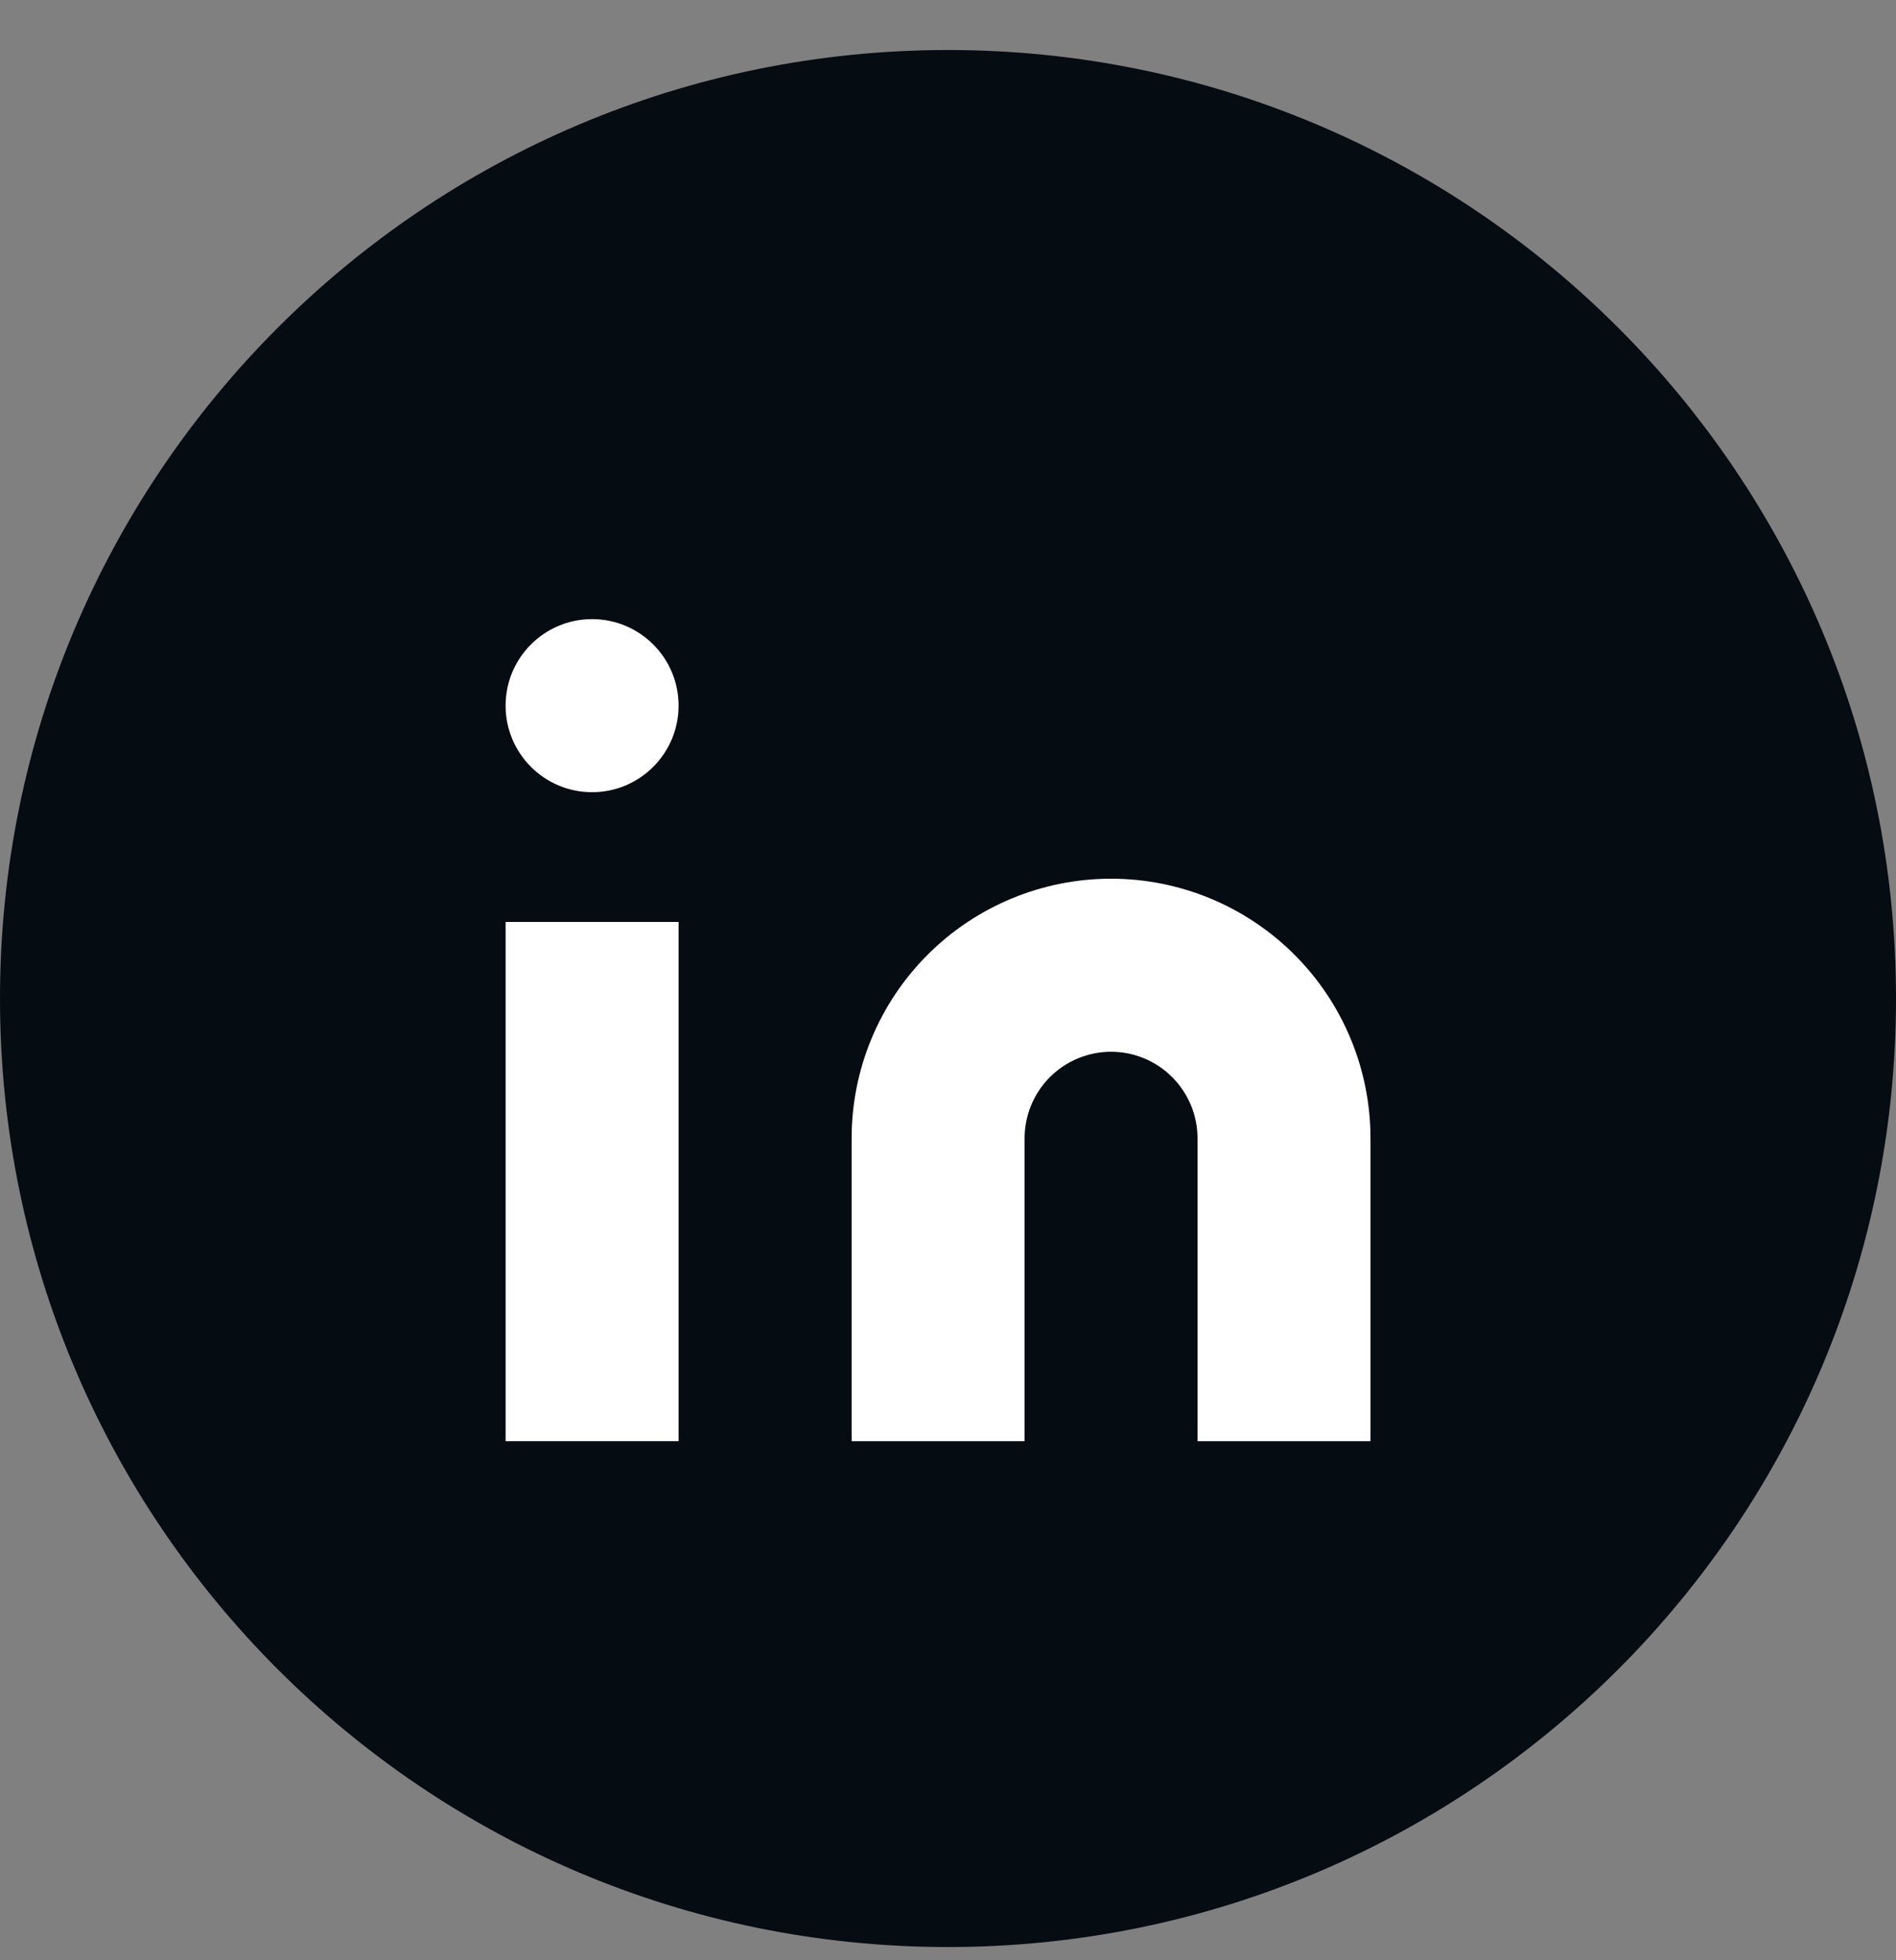 <svg width="30" height="31" viewBox="0 0 30 31" fill="none" xmlns="http://www.w3.org/2000/svg">
<rect x="0" y="0" width="30" height="31" fill="#808080" stroke="none"/>
<path d="M30 15.791C30 24.075 23.284 30.791 15 30.791C6.716 30.791 0 24.075 0 15.791C0 7.507 6.716 0.791 15 0.791C23.284 0.791 30 7.507 30 15.791Z" fill="#050C12"/>
<path d="M17.58 13.896C18.669 13.896 19.713 14.329 20.483 15.099C21.253 15.869 21.685 16.913 21.685 18.002V22.791H18.948V18.002C18.948 17.639 18.804 17.291 18.547 17.034C18.291 16.777 17.943 16.633 17.58 16.633C17.217 16.633 16.869 16.777 16.612 17.034C16.356 17.291 16.212 17.639 16.212 18.002V22.791H13.475V18.002C13.475 16.913 13.907 15.869 14.677 15.099C15.447 14.329 16.491 13.896 17.58 13.896Z" fill="white"/>
<path d="M10.737 14.58H8V22.791H10.737V14.58Z" fill="white"/>
<path d="M9.368 12.528C10.124 12.528 10.737 11.915 10.737 11.159C10.737 10.404 10.124 9.791 9.368 9.791C8.613 9.791 8 10.404 8 11.159C8 11.915 8.613 12.528 9.368 12.528Z" fill="white"/>
</svg>
